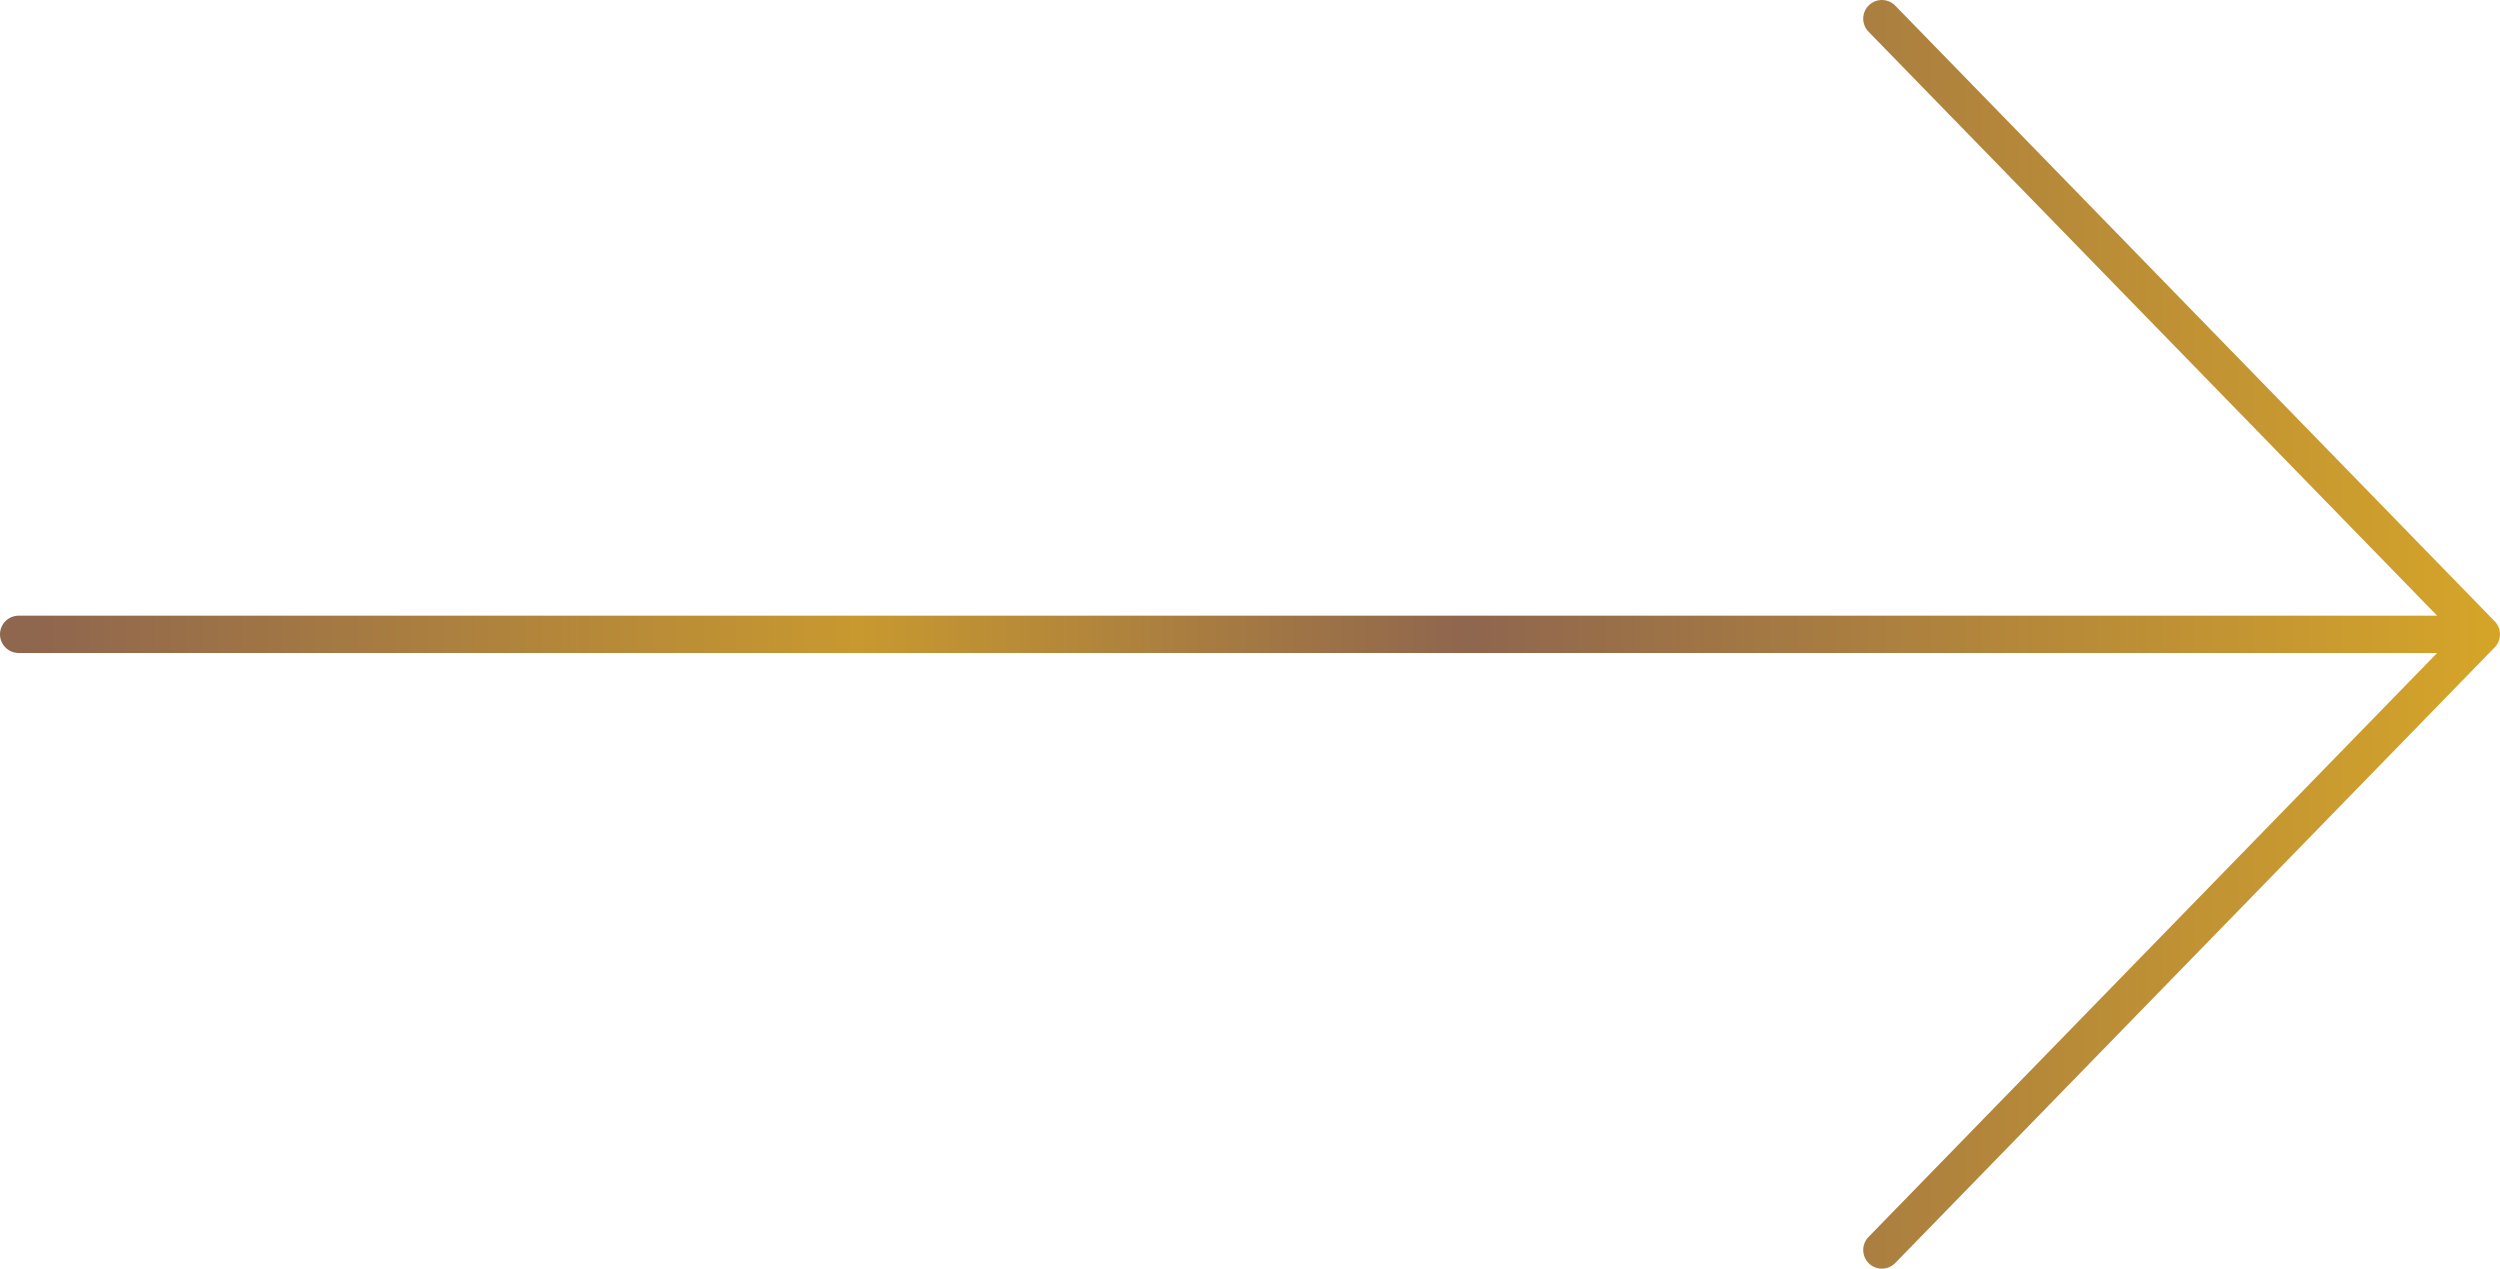 <svg width="134" height="68" fill="none" xmlns="http://www.w3.org/2000/svg"><path d="M1 34h132m0 0L100.868 1M133 34l-32.132 33" stroke="url(#paint0_linear_344_6430)" stroke-width="2" stroke-linecap="round" stroke-linejoin="round"/><defs><linearGradient id="paint0_linear_344_6430" x1="1.723" y1="100" x2="133.004" y2="99.995" gradientUnits="userSpaceOnUse"><stop stop-color="#8F664E"/><stop offset=".337" stop-color="#C8992F"/><stop offset=".586" stop-color="#8F664E"/><stop offset="1" stop-color="#D4A429"/></linearGradient></defs></svg>